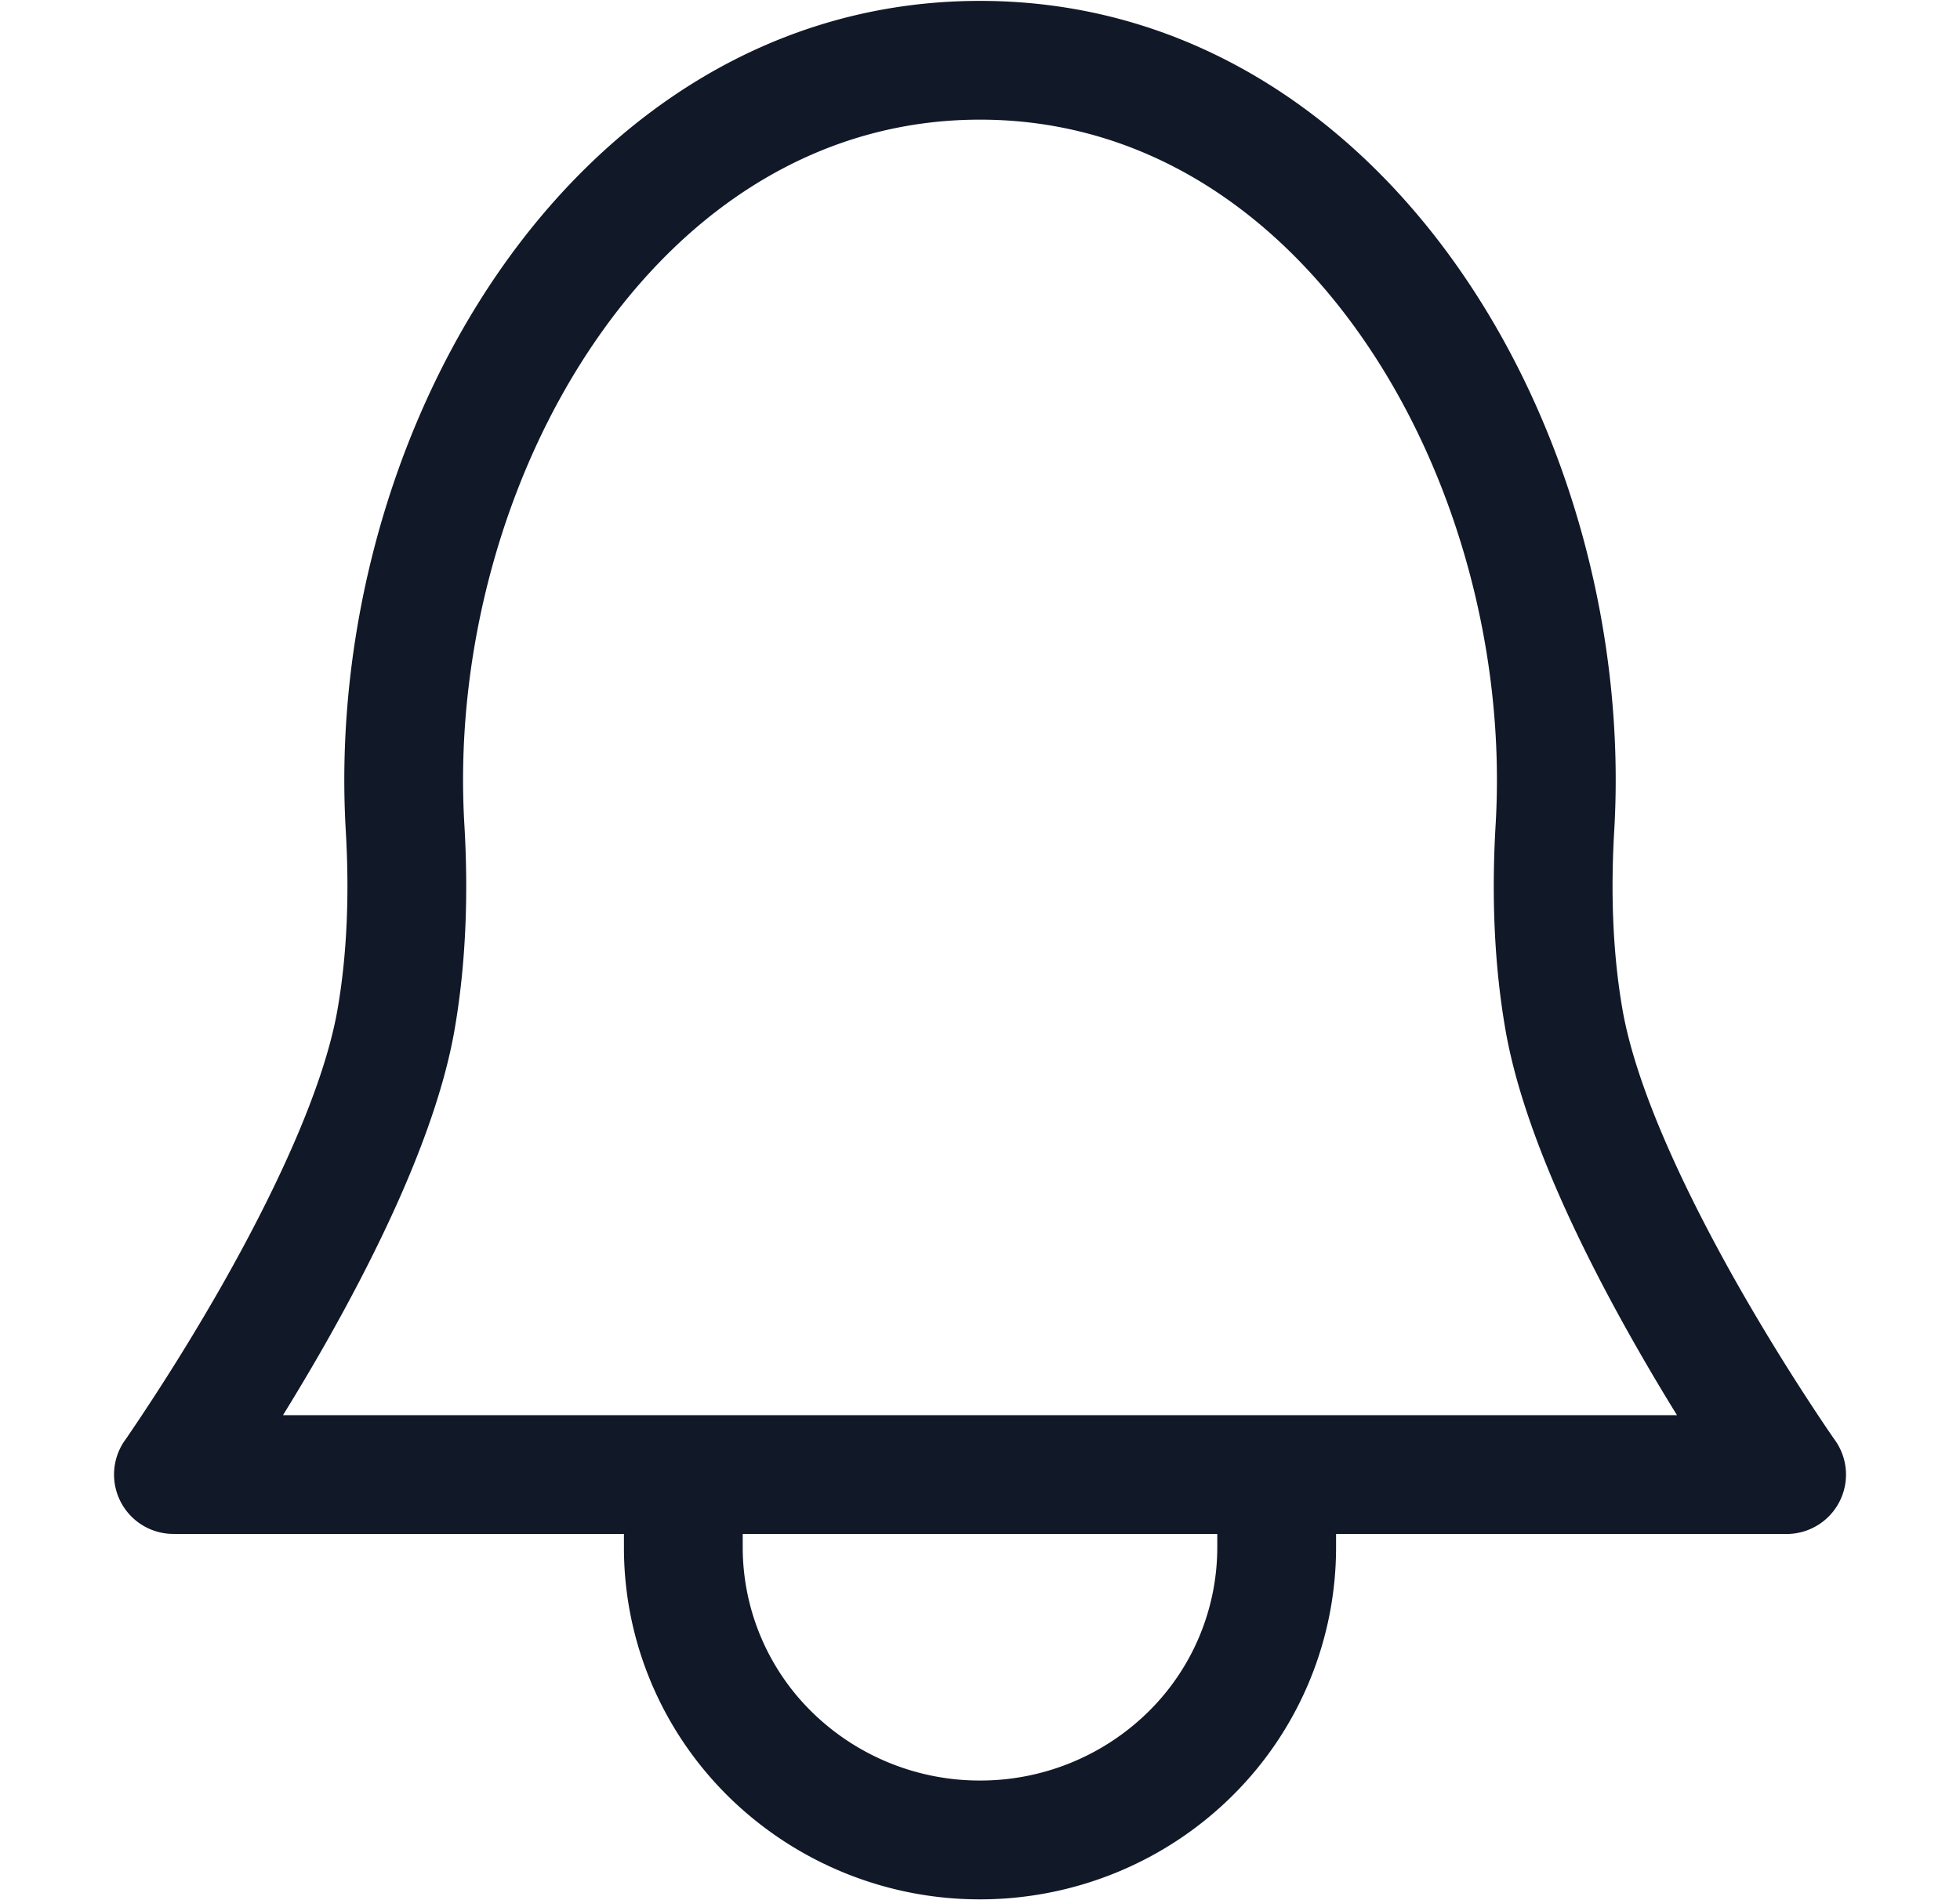 <svg xmlns="http://www.w3.org/2000/svg" width="33" height="32" fill="none"><path fill="#111827" fill-rule="evenodd" d="M2.102 24.257a1 1 0 0 0 .818 1.575h7.585v.231c0 1.576.635 3.083 1.761 4.193a6.033 6.033 0 0 0 4.234 1.73c1.585 0 3.109-.621 4.234-1.73a5.886 5.886 0 0 0 1.761-4.193v-.23h7.585a1 1 0 0 0 .818-1.576l-.002-.002-.005-.008-.025-.035-.098-.143a37.59 37.59 0 0 1-1.49-2.397c-.864-1.52-1.721-3.303-1.96-4.668-.164-.94-.201-1.955-.14-3.01.194-3.295-.739-6.747-2.564-9.397C22.782 1.935 19.992.015 16.5.015c-3.492 0-6.282 1.92-8.115 4.582-1.824 2.65-2.756 6.102-2.563 9.397.061 1.055.024 2.07-.14 3.01-.239 1.365-1.096 3.148-1.96 4.668a37.607 37.607 0 0 1-1.588 2.54l-.025.035-.005.008-.002.002Zm18.393 1.575v.231a3.887 3.887 0 0 1-1.165 2.768 4.033 4.033 0 0 1-2.83 1.154 4.033 4.033 0 0 1-2.83-1.154 3.886 3.886 0 0 1-1.165-2.768v-.23h7.99Zm1-2h6.74a38.84 38.84 0 0 1-.695-1.171c-.873-1.534-1.889-3.579-2.192-5.313-.196-1.125-.235-2.3-.166-3.47.168-2.87-.653-5.878-2.215-8.147-1.554-2.258-3.785-3.716-6.467-3.716-2.682 0-4.913 1.458-6.467 3.716C8.47 8 7.65 11.008 7.818 13.877c.069 1.172.03 2.346-.166 3.472-.303 1.733-1.32 3.778-2.192 5.312-.242.425-.479.82-.695 1.171h16.73Z" clip-rule="evenodd"/></svg>